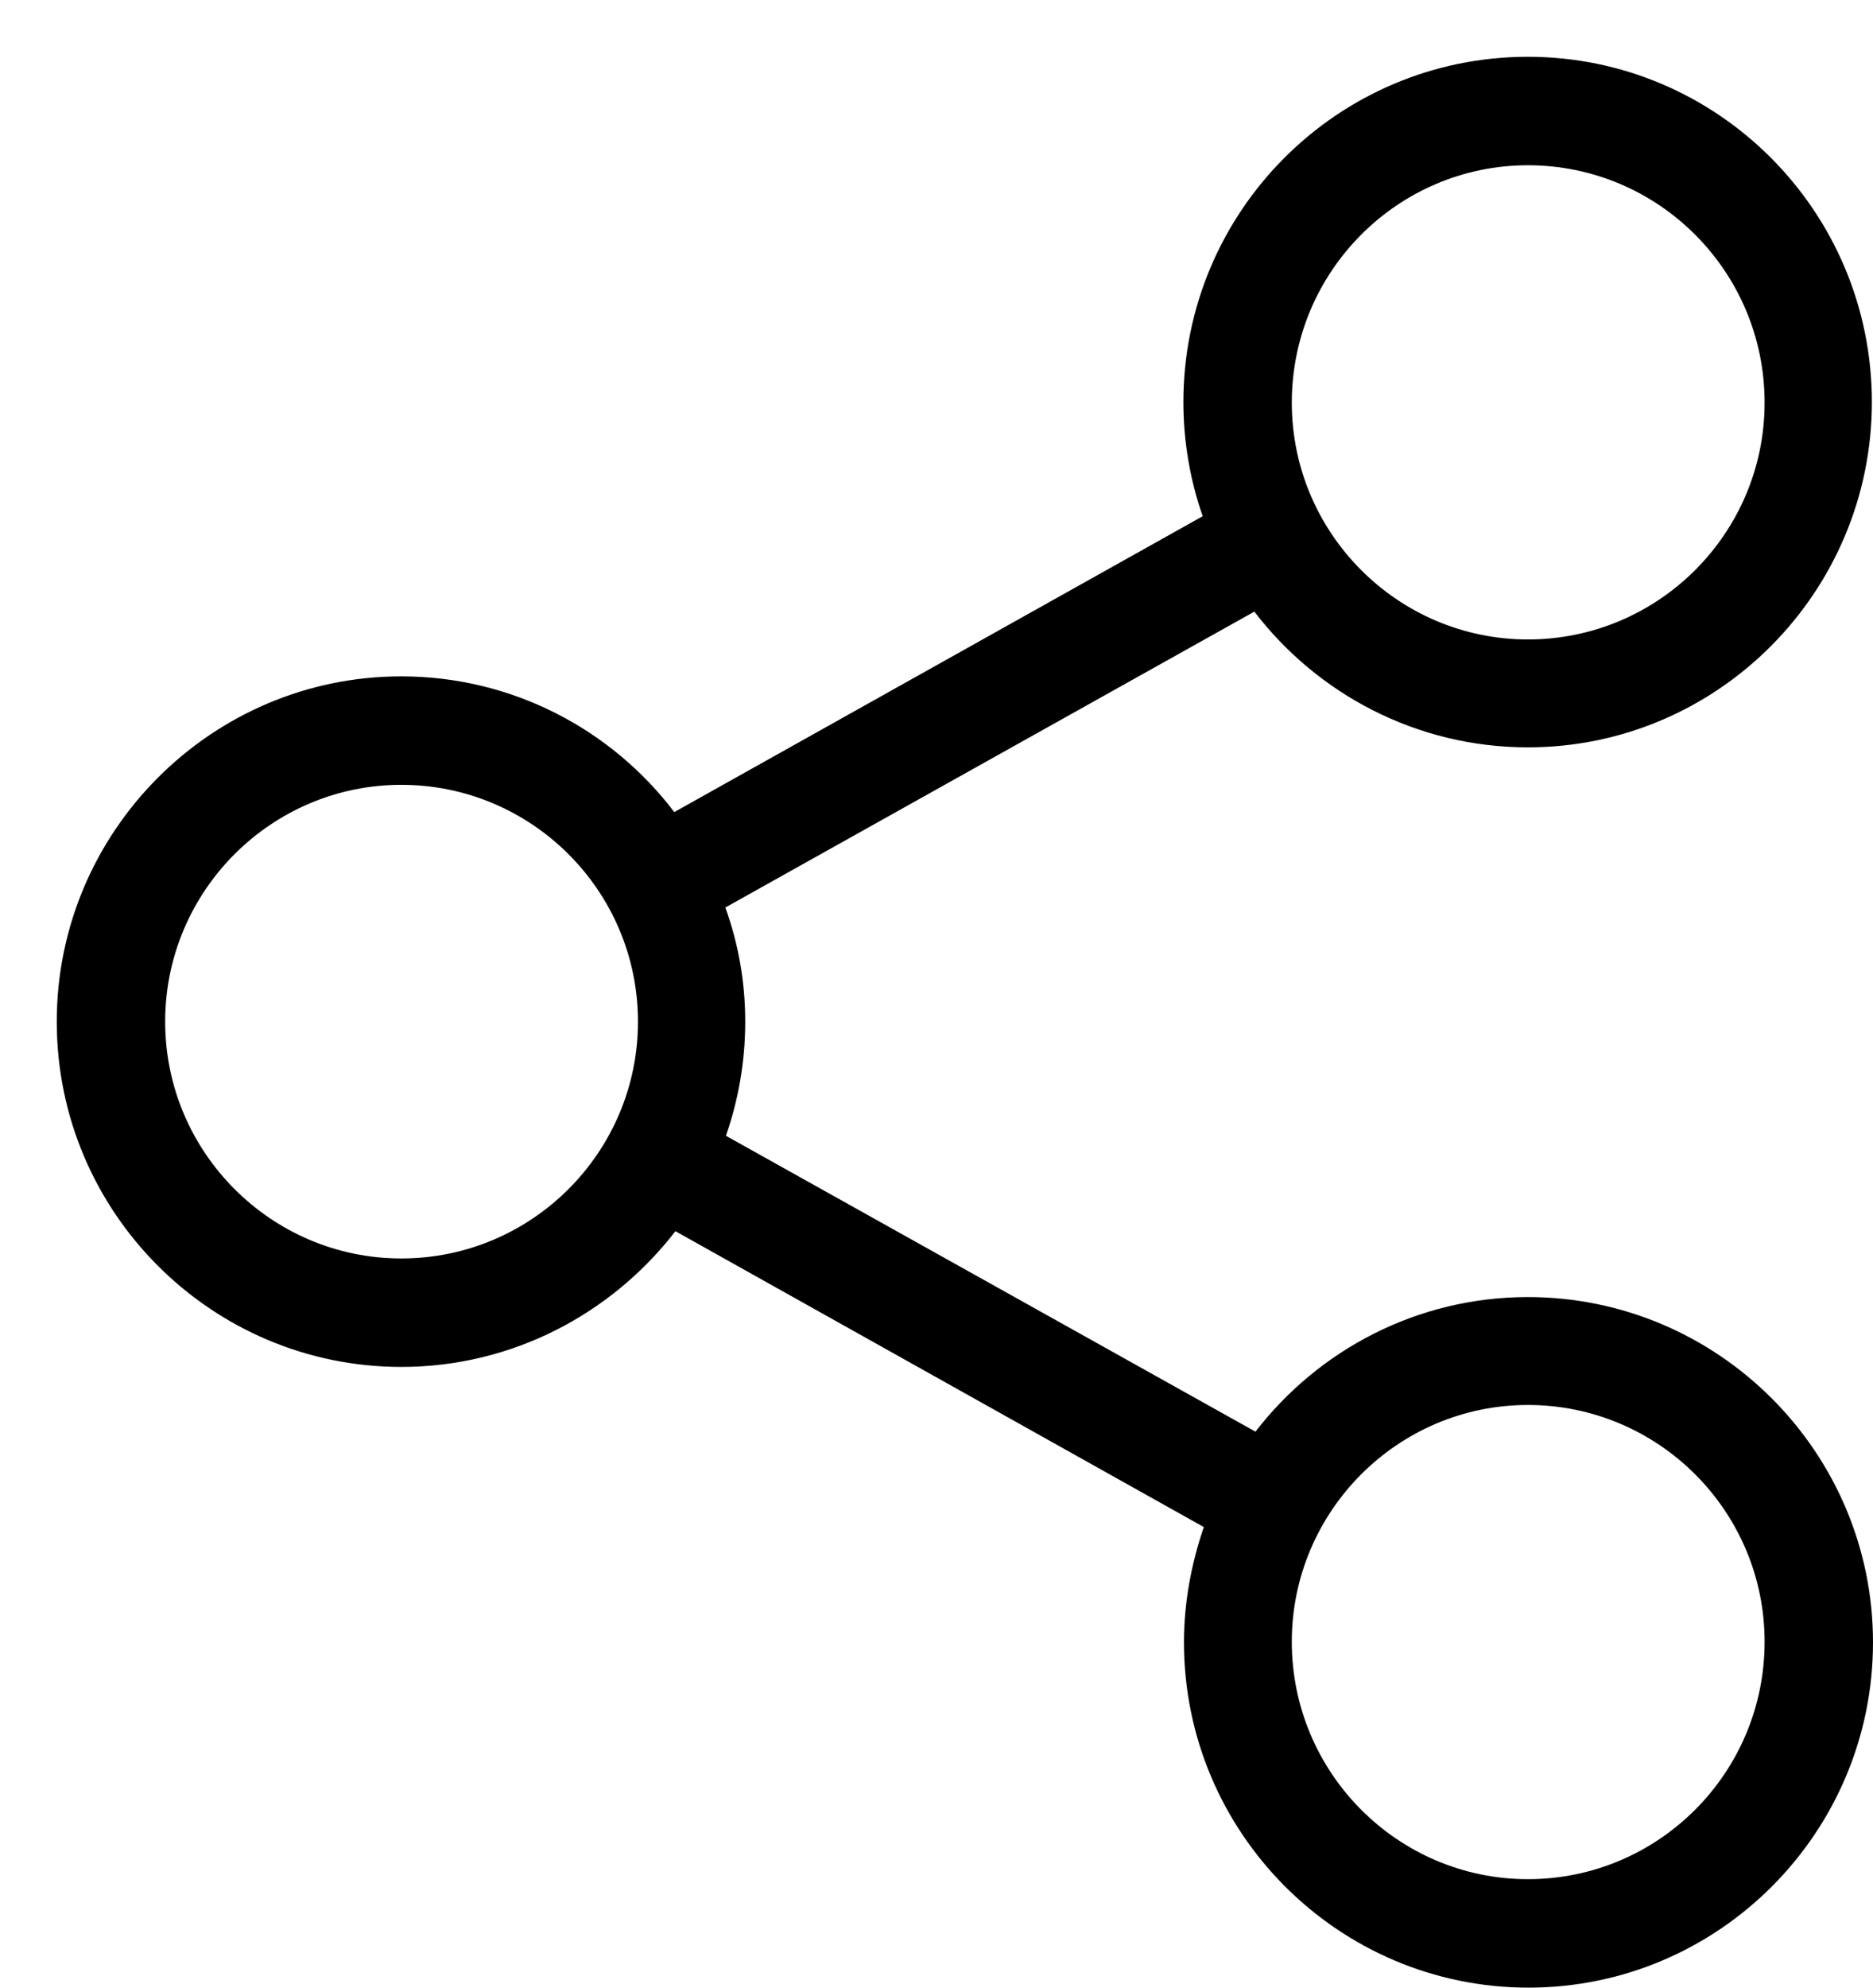 <svg xmlns="http://www.w3.org/2000/svg" viewBox="0 0 33 35" width="33" height="35">
	<defs>
		<clipPath clipPathUnits="userSpaceOnUse" id="cp1">
			<path d="M-152 -1253L598 -1253L598 81L-152 81Z" />
		</clipPath>
	</defs>
	<style>
		tspan { white-space:pre }
		.shp0 { fill: #000000 } 
	</style>
	<g id="Doctor Detail Screen" clip-path="url(#cp1)">
		<g id="Doctor Details ">
			<g id="Additional Information">
				<g id="Share">
					<path id="Share Icon" class="shp0" d="M26.92 22.84C24.97 22.84 23.23 23.77 22.12 25.21L12.79 20C13.01 19.37 13.13 18.69 13.13 17.99C13.13 17.29 13.01 16.62 12.78 15.98L22.1 10.77C23.21 12.22 24.96 13.16 26.92 13.16C30.26 13.16 32.98 10.43 32.98 7.08C32.98 3.72 30.26 1 26.92 1C23.57 1 20.85 3.72 20.85 7.08C20.85 7.78 20.97 8.46 21.19 9.09L11.88 14.3C10.78 12.85 9.03 11.91 7.07 11.91C3.73 11.91 1 14.64 1 17.99C1 21.35 3.73 24.07 7.07 24.07C9.03 24.07 10.78 23.13 11.9 21.68L21.21 26.89C20.99 27.53 20.86 28.22 20.86 28.92C20.86 32.27 23.58 35 26.93 35C30.28 35 33 32.27 33 28.92C33 25.57 30.27 22.84 26.92 22.84ZM26.92 2.91C29.22 2.91 31.09 4.78 31.09 7.09C31.09 9.39 29.22 11.26 26.92 11.26C24.63 11.26 22.76 9.39 22.76 7.09C22.76 4.78 24.63 2.91 26.92 2.91ZM7.07 22.16C4.78 22.16 2.91 20.29 2.91 17.99C2.91 15.69 4.78 13.82 7.07 13.82C9.37 13.82 11.24 15.69 11.24 17.99C11.24 20.29 9.37 22.16 7.07 22.16ZM26.92 33.09C24.63 33.09 22.76 31.22 22.76 28.91C22.76 26.61 24.63 24.74 26.92 24.74C29.22 24.74 31.09 26.61 31.09 28.91C31.09 31.22 29.22 33.09 26.92 33.09Z" />
				</g>
			</g>
		</g>
	</g>
</svg>